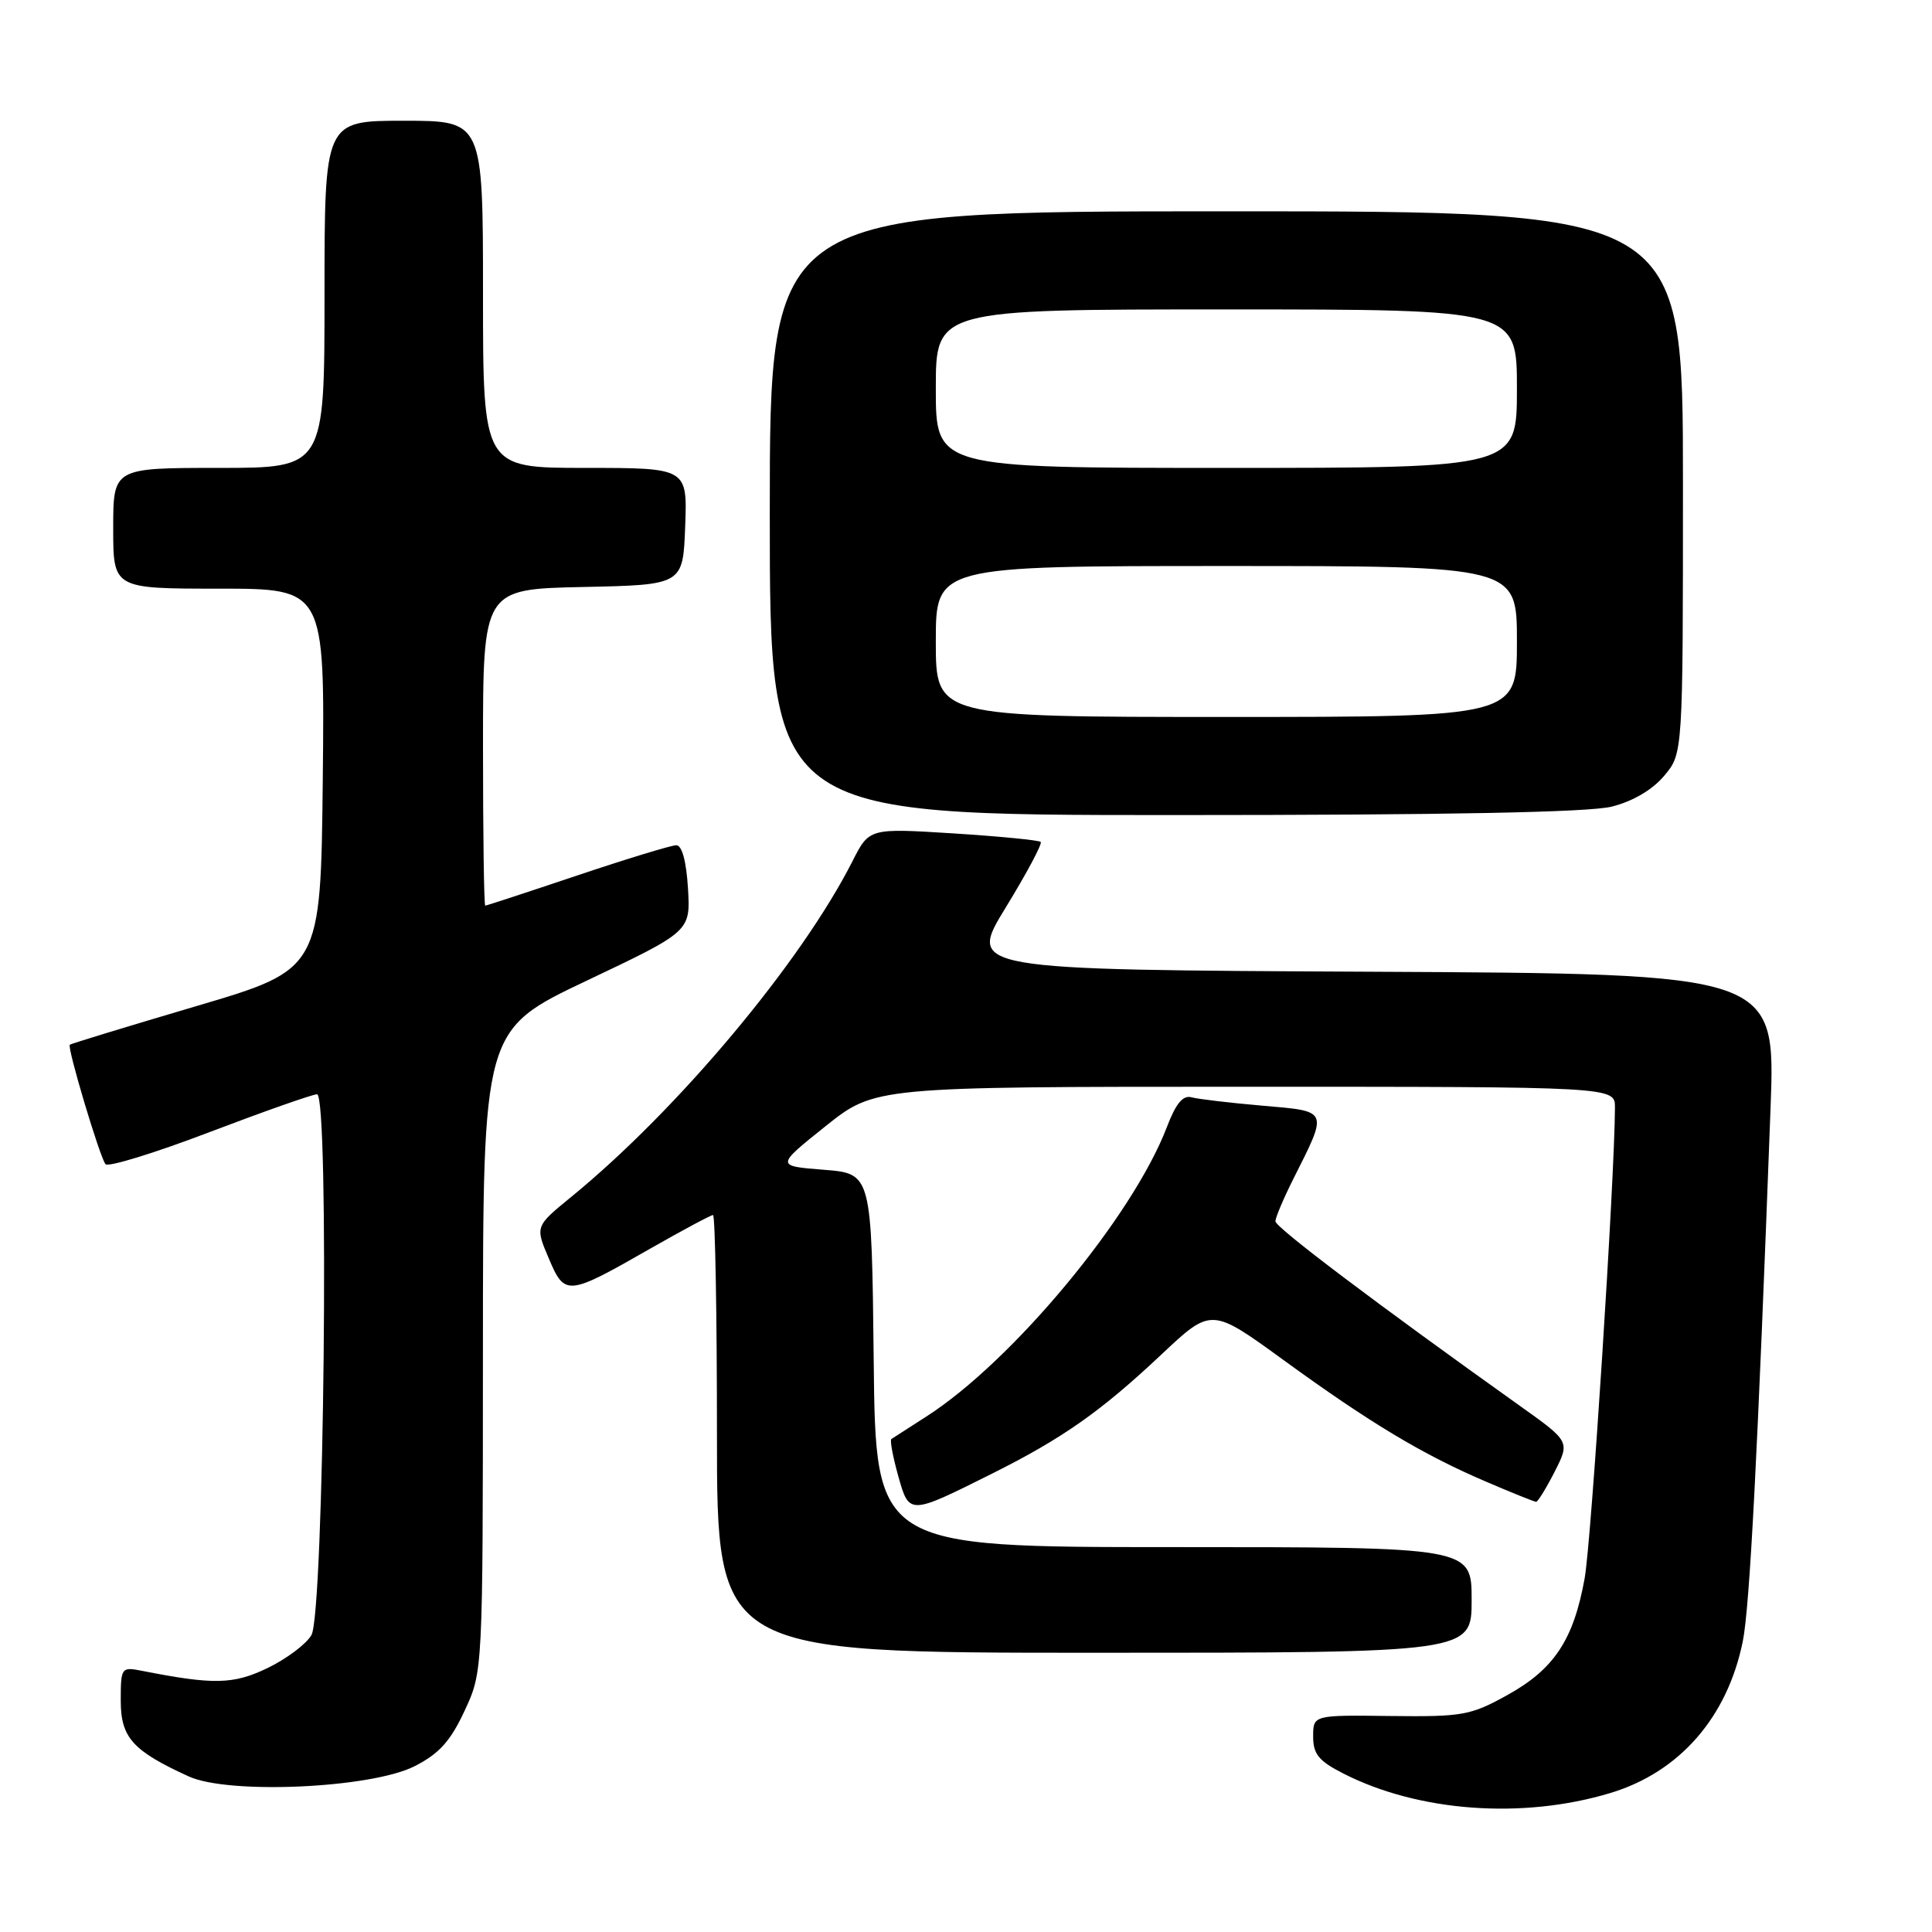 <?xml version="1.0" encoding="UTF-8" standalone="no"?>
<!DOCTYPE svg PUBLIC "-//W3C//DTD SVG 1.1//EN" "http://www.w3.org/Graphics/SVG/1.1/DTD/svg11.dtd" >
<svg xmlns="http://www.w3.org/2000/svg" xmlns:xlink="http://www.w3.org/1999/xlink" version="1.1" viewBox="0 0 256 256">
 <g >
 <path fill="currentColor"
d=" M 213.36 237.59 C 222.54 234.83 228.89 227.55 230.93 217.48 C 231.85 212.90 232.89 192.87 234.61 146.76 C 235.27 129.02 235.27 129.02 181.74 128.76 C 128.21 128.50 128.21 128.50 133.27 120.24 C 136.05 115.70 138.13 111.80 137.90 111.56 C 137.66 111.33 132.46 110.82 126.33 110.43 C 115.18 109.73 115.18 109.73 112.96 114.11 C 106.15 127.54 89.81 147.05 75.71 158.58 C 70.91 162.50 70.91 162.50 72.71 166.73 C 74.85 171.78 75.15 171.75 86.23 165.41 C 90.48 162.99 94.19 161.00 94.48 161.00 C 94.76 161.00 95.00 174.05 95.00 190.00 C 95.00 219.00 95.00 219.00 145.00 219.00 C 195.00 219.00 195.00 219.00 195.00 212.00 C 195.00 205.00 195.00 205.00 155.52 205.00 C 116.03 205.00 116.03 205.00 115.77 180.25 C 115.50 155.50 115.50 155.50 109.15 155.00 C 102.80 154.50 102.80 154.50 109.36 149.25 C 115.93 144.00 115.93 144.00 164.96 144.00 C 214.00 144.00 214.00 144.00 213.99 146.75 C 213.95 156.22 210.86 204.28 209.97 209.16 C 208.50 217.29 205.93 221.17 199.74 224.60 C 194.85 227.31 193.81 227.49 184.25 227.38 C 174.00 227.25 174.00 227.25 174.00 230.11 C 174.00 232.43 174.74 233.34 178.00 235.00 C 187.95 240.08 201.74 241.09 213.36 237.59 Z  M 54.94 234.03 C 58.20 232.37 59.69 230.71 61.56 226.69 C 63.98 221.50 63.98 221.50 63.99 178.98 C 64.00 136.46 64.00 136.46 77.75 129.94 C 91.50 123.41 91.50 123.41 91.16 117.70 C 90.94 114.11 90.37 112.00 89.61 112.00 C 88.95 112.00 83.05 113.80 76.50 116.00 C 69.95 118.20 64.46 120.00 64.30 120.00 C 64.13 120.00 64.00 110.56 64.00 99.03 C 64.00 78.06 64.00 78.06 77.25 77.78 C 90.50 77.50 90.50 77.50 90.79 69.75 C 91.08 62.00 91.08 62.00 77.54 62.00 C 64.00 62.00 64.00 62.00 64.00 39.00 C 64.00 16.00 64.00 16.00 53.50 16.00 C 43.00 16.00 43.00 16.00 43.00 39.00 C 43.00 62.00 43.00 62.00 29.00 62.00 C 15.00 62.00 15.00 62.00 15.00 70.00 C 15.00 78.00 15.00 78.00 29.02 78.00 C 43.03 78.00 43.03 78.00 42.77 103.23 C 42.50 128.45 42.50 128.45 26.00 133.32 C 16.93 136.00 9.39 138.30 9.25 138.43 C 8.87 138.79 13.24 153.38 13.98 154.26 C 14.34 154.68 20.54 152.77 27.77 150.01 C 35.00 147.26 41.41 145.00 42.01 145.00 C 43.66 145.00 42.94 213.73 41.27 216.65 C 40.59 217.84 37.98 219.80 35.48 221.01 C 30.93 223.21 28.32 223.27 18.75 221.38 C 16.08 220.86 16.00 220.97 16.00 225.35 C 16.00 230.24 17.58 232.00 25.02 235.39 C 30.32 237.81 49.21 236.95 54.94 234.03 Z  M 131.50 195.24 C 140.80 190.59 145.90 187.00 153.87 179.50 C 160.50 173.26 160.50 173.26 170.00 180.16 C 181.49 188.52 188.45 192.70 196.82 196.29 C 200.29 197.78 203.32 199.00 203.55 199.00 C 203.77 199.00 204.88 197.20 206.00 195.01 C 208.03 191.01 208.03 191.01 201.36 186.26 C 182.47 172.80 169.00 162.63 169.00 161.83 C 169.00 161.34 170.07 158.81 171.37 156.22 C 176.01 146.99 176.13 147.27 167.29 146.51 C 163.01 146.14 158.78 145.64 157.89 145.40 C 156.75 145.08 155.81 146.21 154.61 149.36 C 150.07 161.23 134.14 180.40 122.74 187.70 C 120.41 189.20 118.33 190.54 118.11 190.68 C 117.90 190.82 118.30 192.99 119.00 195.50 C 120.48 200.78 120.40 200.79 131.50 195.24 Z  M 213.57 106.88 C 216.36 106.18 218.96 104.65 220.51 102.80 C 223.00 99.85 223.00 99.85 223.00 63.92 C 223.00 28.00 223.00 28.00 162.50 28.00 C 102.00 28.00 102.00 28.00 102.00 68.00 C 102.00 108.00 102.00 108.00 155.56 108.00 C 191.84 108.00 210.55 107.64 213.57 106.88 Z  M 124.00 85.00 C 124.00 75.00 124.00 75.00 162.50 75.00 C 201.00 75.00 201.00 75.00 201.00 85.00 C 201.00 95.00 201.00 95.00 162.50 95.00 C 124.00 95.00 124.00 95.00 124.00 85.00 Z  M 124.00 51.50 C 124.00 41.00 124.00 41.00 162.50 41.00 C 201.00 41.00 201.00 41.00 201.00 51.50 C 201.00 62.00 201.00 62.00 162.50 62.00 C 124.00 62.00 124.00 62.00 124.00 51.50 Z "/>
</g>
</svg>